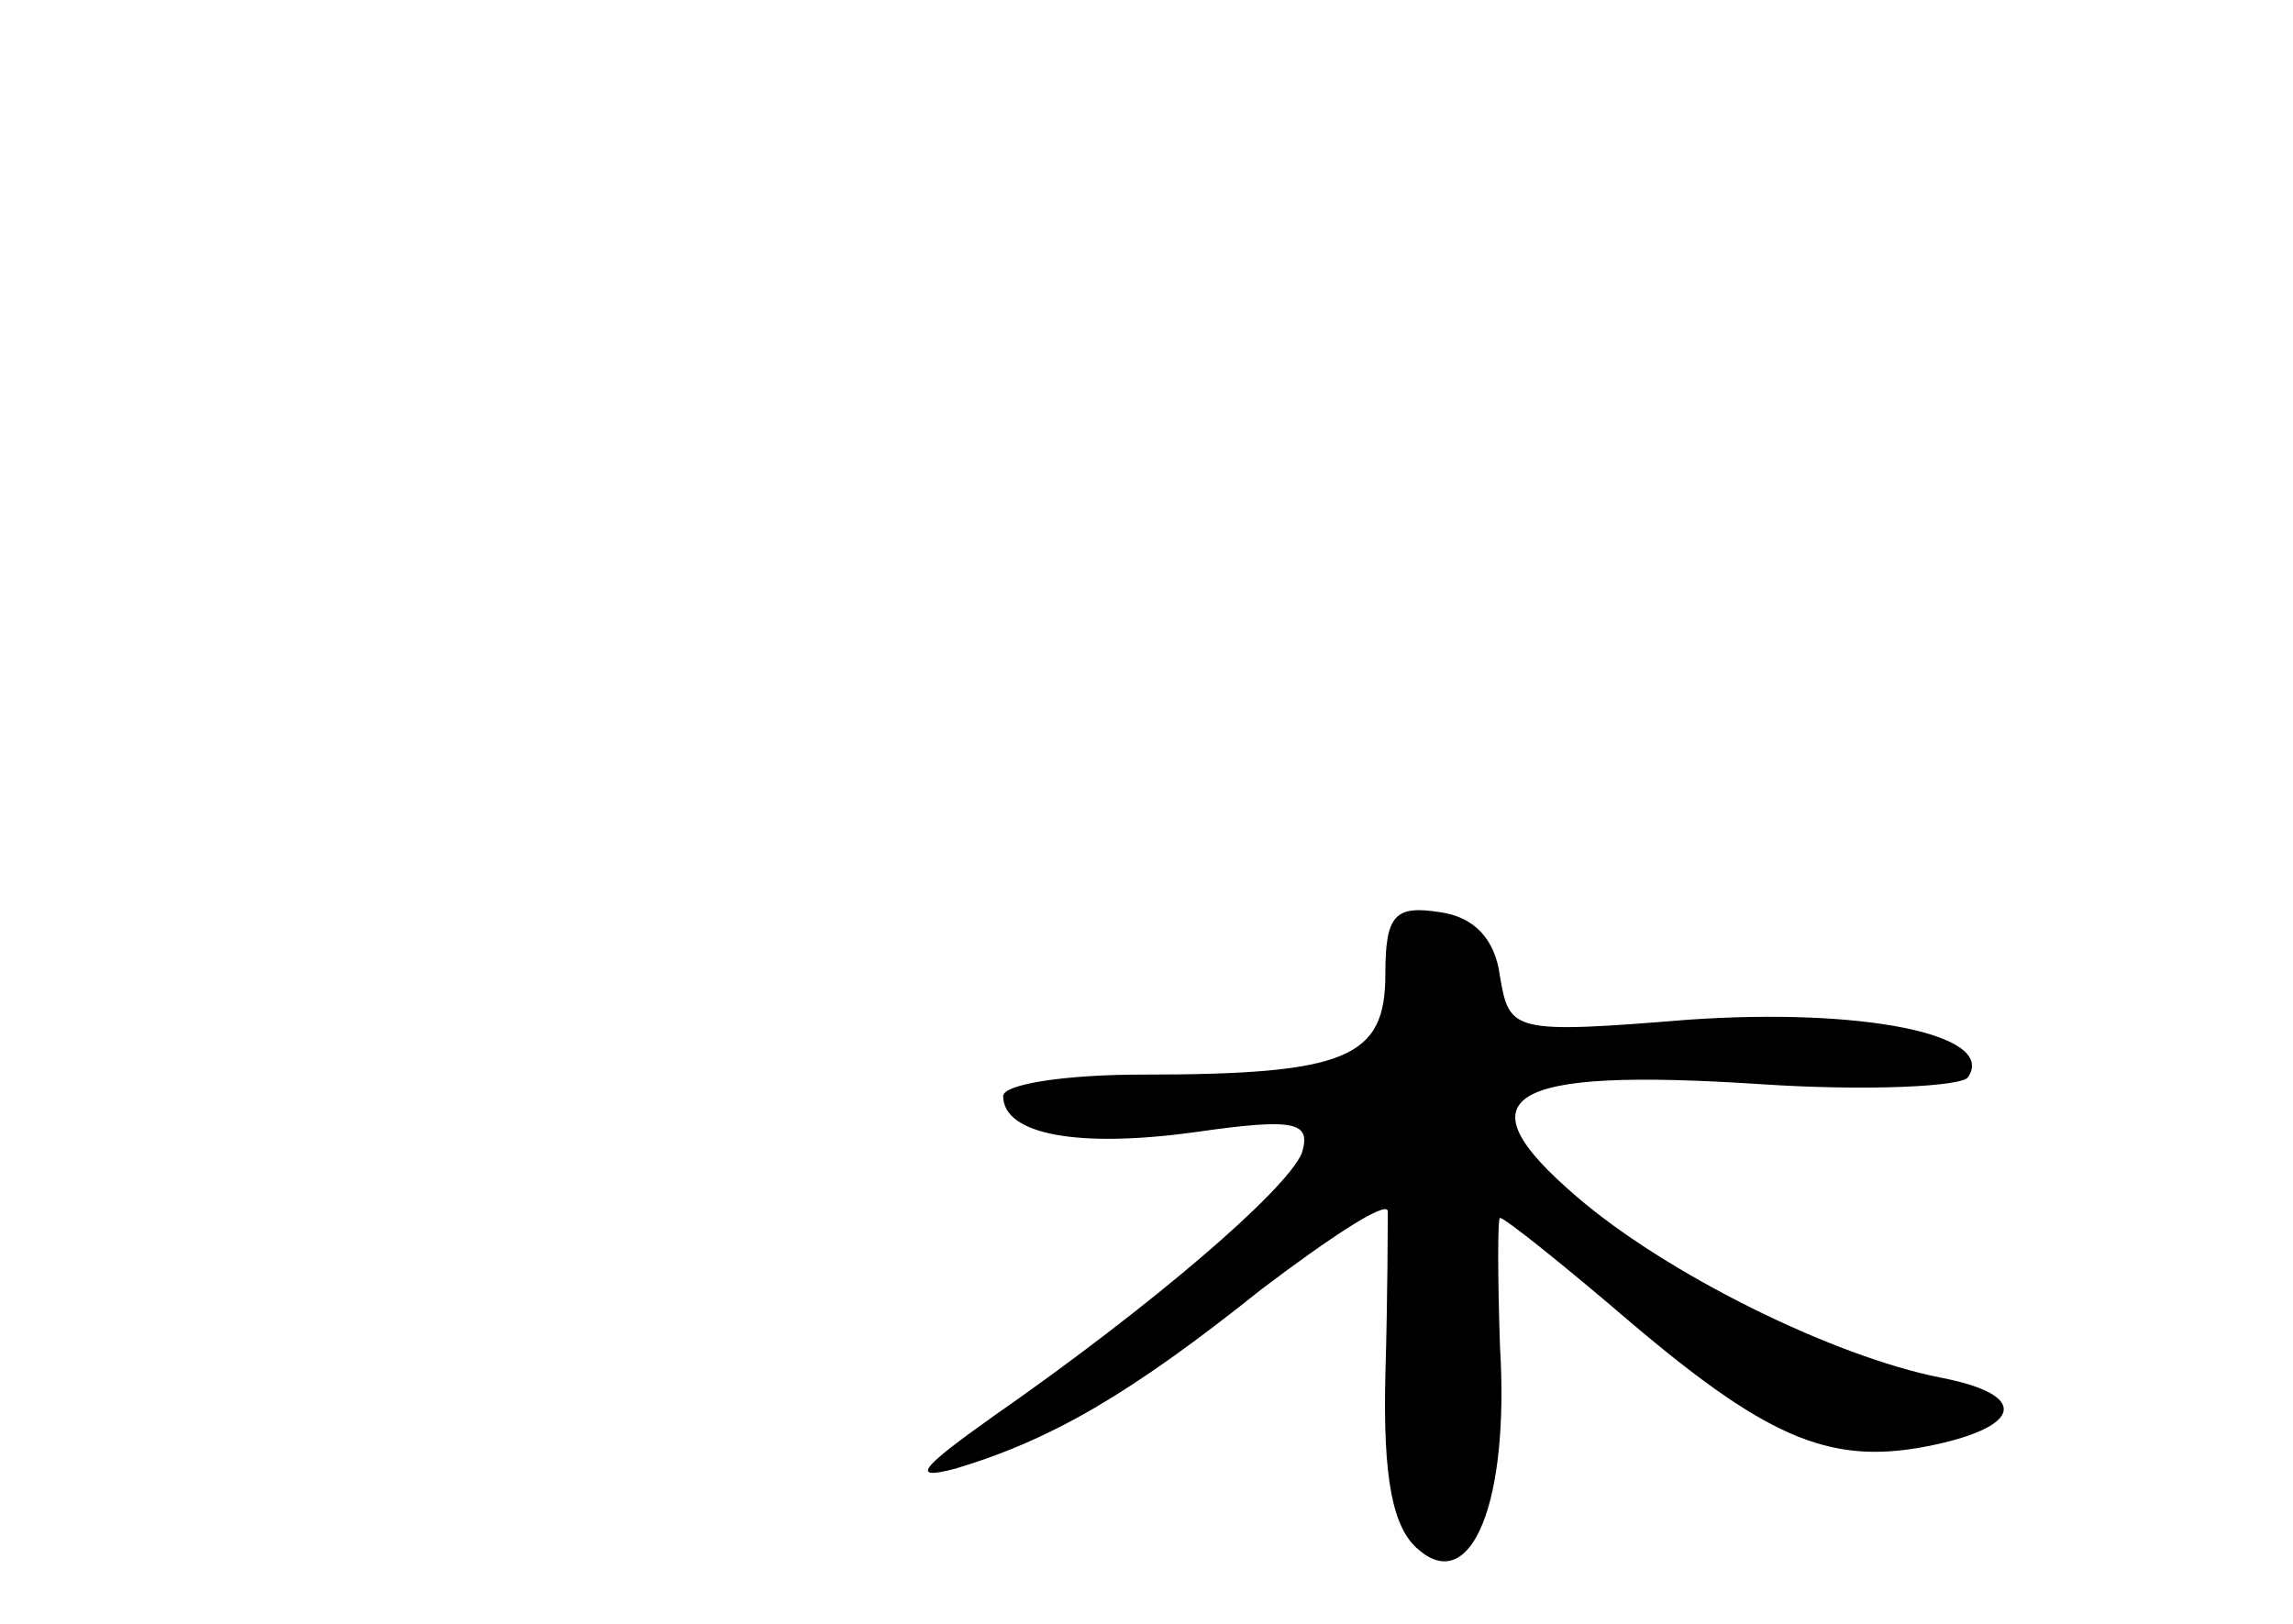 <?xml version="1.0" standalone="no"?>
<!DOCTYPE svg PUBLIC "-//W3C//DTD SVG 20010904//EN"
 "http://www.w3.org/TR/2001/REC-SVG-20010904/DTD/svg10.dtd">
<svg version="1.0" xmlns="http://www.w3.org/2000/svg"
 width="96pt" height="68pt" viewBox="0 0 96 68"
 preserveAspectRatio="xMidYMid meet">
<g transform="translate(0,68) scale(0.1,-0.1)"
fill="#000000" stroke="none">
<path d="M580 272 c0 -35 -16 -42 -102 -42 -32 0 -58 -4 -58 -9 0 -16 31 -22
81 -15 42 6 48 4 44 -9 -7 -16 -63 -64 -129 -110 -31 -22 -35 -27 -16 -22 40
12 73 31 128 75 29 22 52 37 53 33 0 -5 0 -35 -1 -69 -1 -43 3 -64 14 -73 22
-19 38 20 34 85 -1 30 -1 54 0 54 2 0 27 -20 55 -44 59 -50 85 -60 127 -51 37
8 39 21 3 28 -46 9 -116 44 -153 76 -49 42 -30 54 77 47 45 -3 85 -1 87 3 12
18 -45 29 -117 24 -74 -6 -75 -5 -79 18 -2 16 -11 25 -25 27 -19 3 -23 -1 -23
-26z"/>
</g>
</svg>
